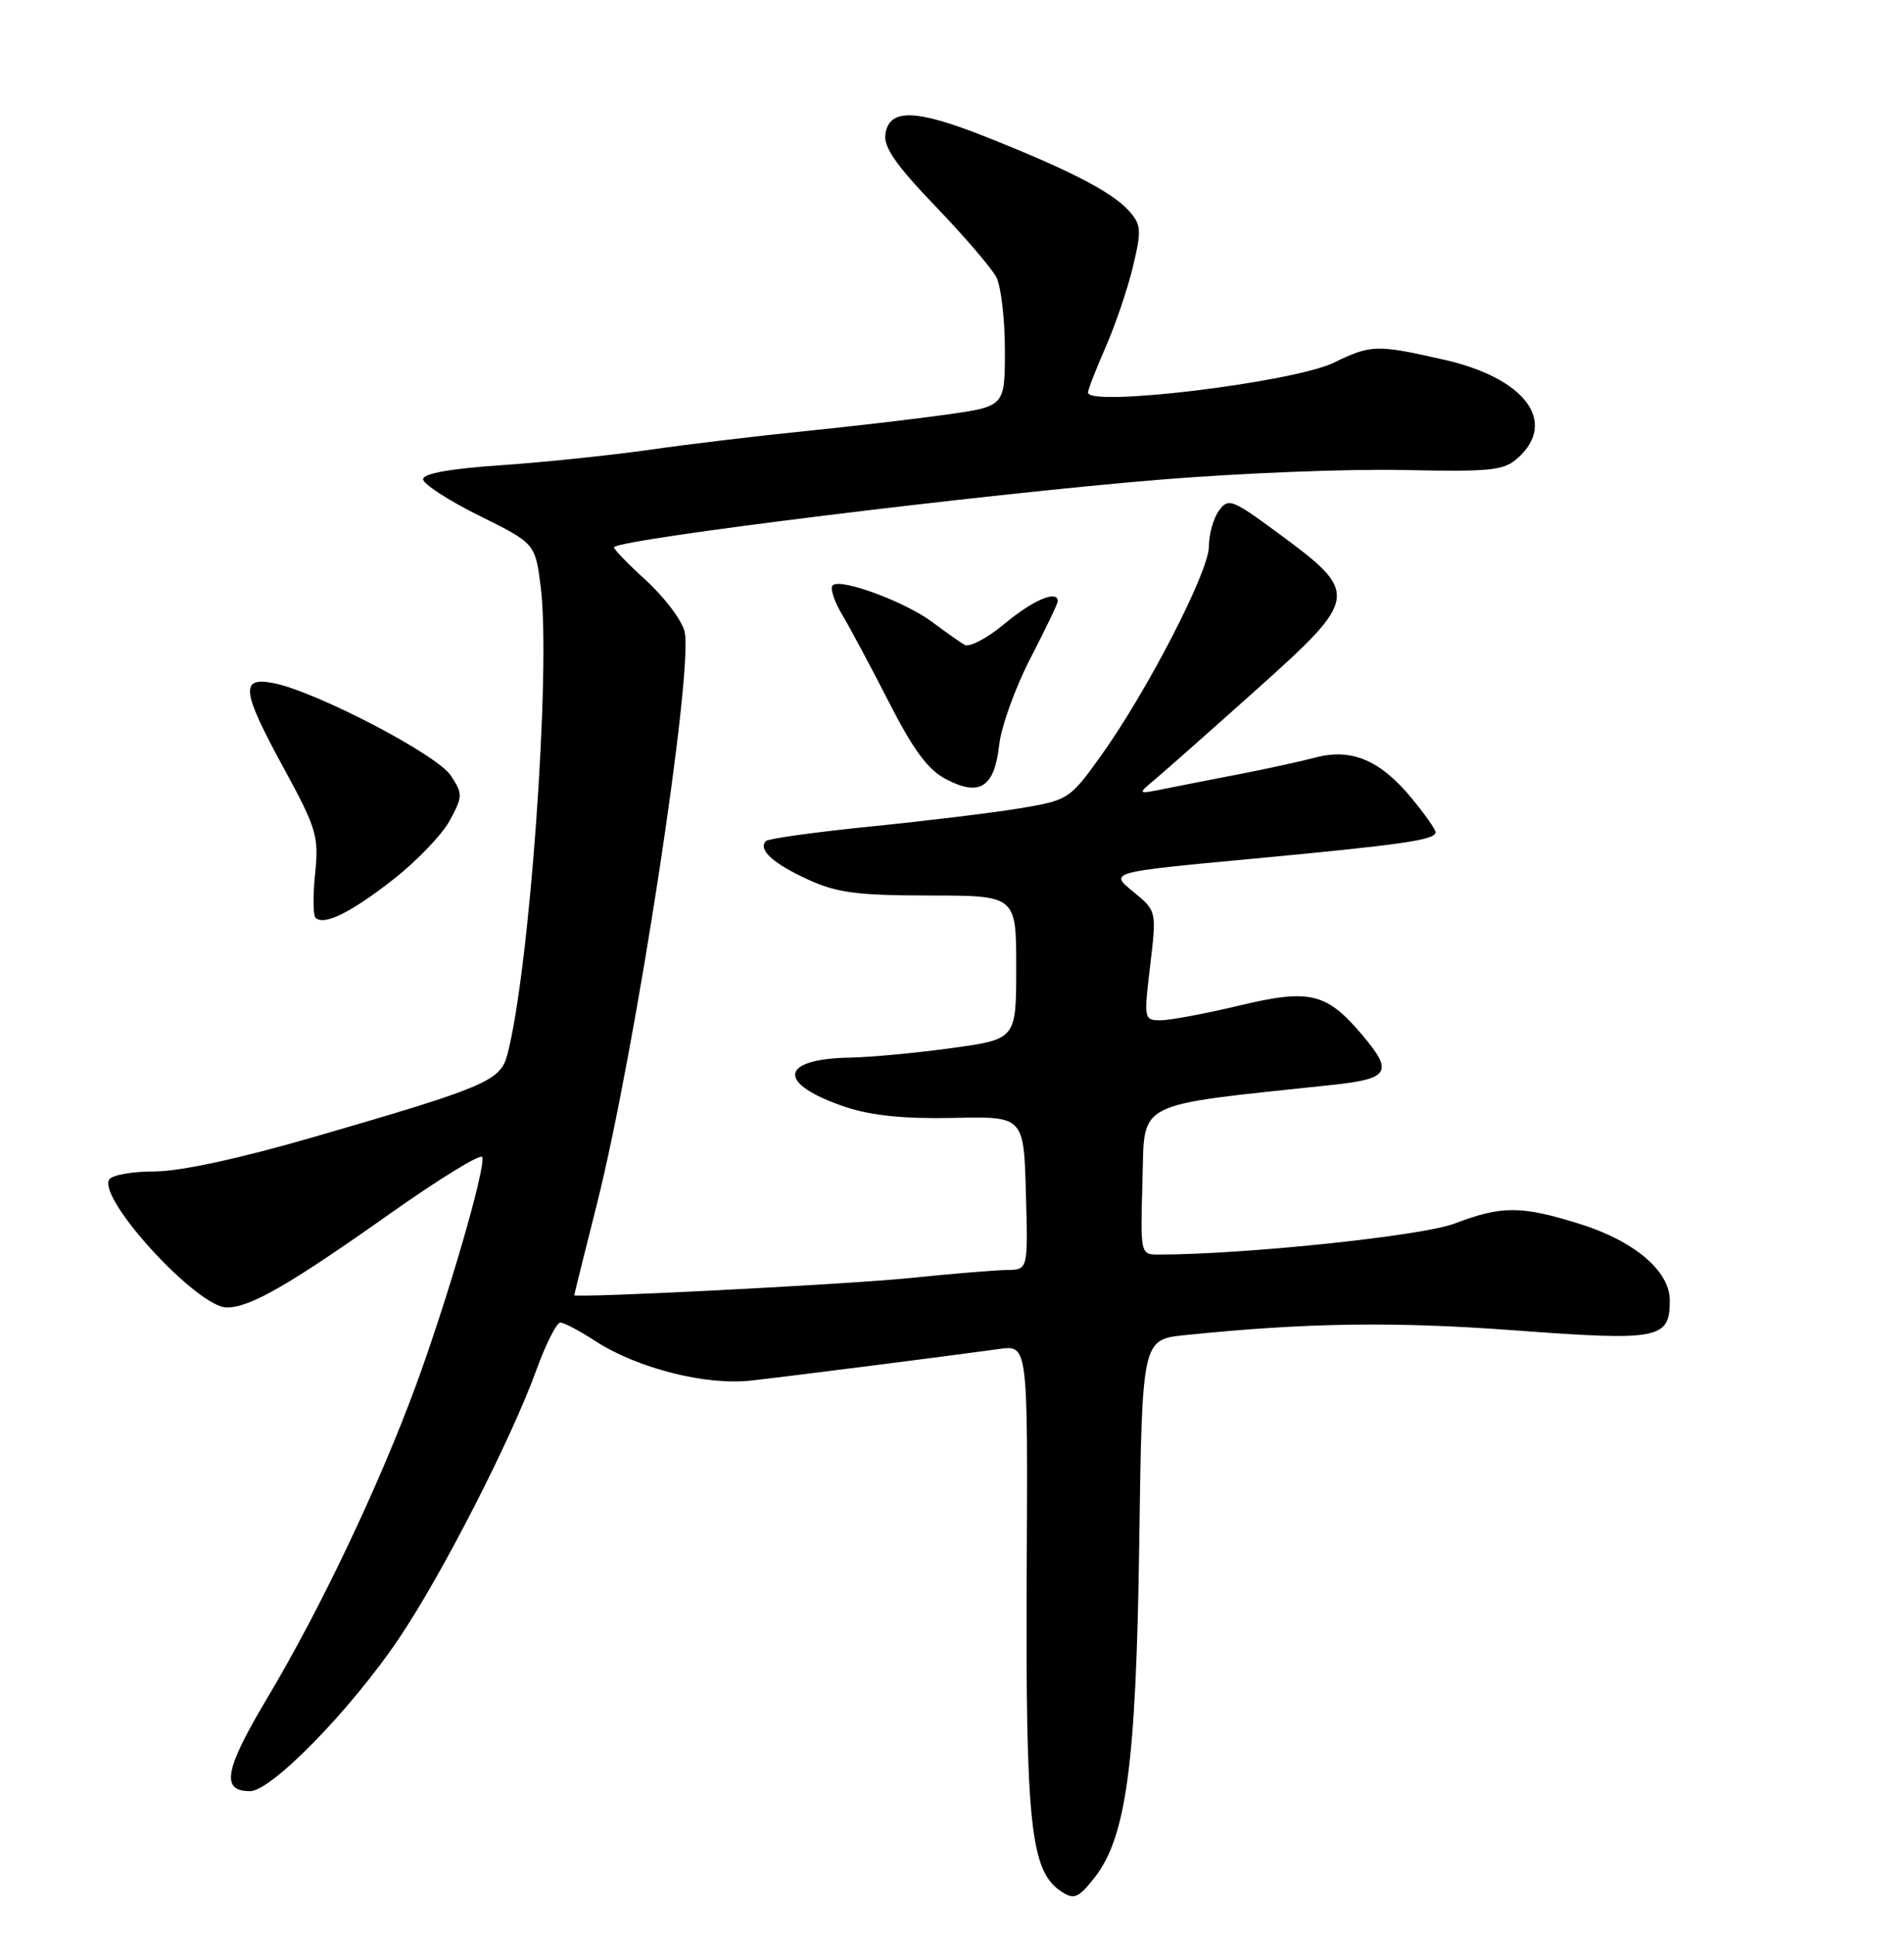 <?xml version="1.0" encoding="UTF-8" standalone="no"?>
<!DOCTYPE svg PUBLIC "-//W3C//DTD SVG 1.1//EN" "http://www.w3.org/Graphics/SVG/1.1/DTD/svg11.dtd" >
<svg xmlns="http://www.w3.org/2000/svg" xmlns:xlink="http://www.w3.org/1999/xlink" version="1.1" viewBox="0 0 252 256">
 <g >
 <path fill="currentColor"
d=" M 144.86 248.45 C 149.06 243.11 150.37 233.42 150.78 204.37 C 151.16 177.24 151.16 177.24 156.83 176.66 C 172.92 175.01 184.51 174.84 200.50 176.03 C 219.65 177.45 221.00 177.19 221.00 172.06 C 221.00 168.17 216.31 164.20 209.04 161.93 C 201.28 159.52 198.78 159.52 192.50 161.90 C 188.19 163.54 164.66 166.00 153.31 166.00 C 150.94 166.00 150.93 165.93 151.21 156.25 C 151.53 145.49 149.77 146.38 176.25 143.56 C 183.89 142.75 184.44 141.87 180.38 137.04 C 175.59 131.35 173.41 130.81 164.07 133.04 C 159.56 134.12 154.86 135.00 153.62 135.00 C 151.40 135.00 151.38 134.86 152.23 127.76 C 153.09 120.52 153.09 120.52 149.95 117.96 C 146.82 115.40 146.82 115.40 165.66 113.64 C 185.84 111.74 190.00 111.14 190.00 110.11 C 190.00 109.75 188.57 107.72 186.83 105.61 C 182.69 100.59 178.87 98.97 174.12 100.23 C 172.13 100.75 167.57 101.75 164.00 102.44 C 160.43 103.13 155.93 104.01 154.00 104.40 C 150.50 105.10 150.50 105.10 153.00 103.01 C 154.38 101.85 160.34 96.58 166.25 91.29 C 179.95 79.02 180.02 78.52 169.08 70.48 C 163.06 66.05 162.57 65.86 161.33 67.57 C 160.60 68.57 160.00 70.70 160.00 72.32 C 160.00 75.66 151.72 91.68 145.59 100.18 C 141.59 105.74 141.36 105.89 135.00 106.95 C 131.43 107.54 122.53 108.63 115.23 109.36 C 107.93 110.10 101.70 110.96 101.38 111.28 C 100.28 112.39 102.27 114.23 106.88 116.35 C 110.74 118.13 113.40 118.48 123.00 118.49 C 134.50 118.50 134.50 118.50 134.50 128.00 C 134.50 137.50 134.50 137.50 126.00 138.67 C 121.33 139.32 115.25 139.89 112.50 139.94 C 103.02 140.11 102.78 143.44 112.02 146.51 C 115.36 147.62 119.81 148.06 126.19 147.92 C 135.50 147.71 135.50 147.71 135.78 157.85 C 136.07 168.00 136.07 168.00 133.28 168.04 C 131.75 168.06 126.00 168.53 120.50 169.10 C 112.21 169.95 75.99 171.80 76.00 171.37 C 76.00 171.30 77.34 165.90 78.99 159.37 C 84.12 138.99 91.85 88.51 90.60 83.54 C 90.22 82.03 87.90 78.98 85.45 76.74 C 82.99 74.51 81.12 72.55 81.27 72.39 C 82.38 71.28 130.02 65.40 153.50 63.47 C 163.95 62.61 178.42 62.03 185.66 62.19 C 197.40 62.44 199.05 62.27 200.91 60.58 C 206.17 55.82 201.85 50.04 191.22 47.62 C 182.20 45.57 181.49 45.58 176.51 48.00 C 171.14 50.59 144.00 53.89 144.00 51.94 C 144.00 51.56 145.06 48.83 146.36 45.87 C 147.65 42.92 149.28 38.12 149.97 35.20 C 151.11 30.40 151.05 29.71 149.36 27.84 C 147.14 25.38 141.38 22.42 130.36 18.06 C 121.15 14.41 117.66 14.34 117.18 17.78 C 116.94 19.47 118.64 21.92 123.80 27.28 C 127.61 31.25 131.25 35.48 131.87 36.68 C 132.49 37.89 133.00 42.22 133.00 46.32 C 133.00 53.77 133.00 53.77 125.25 54.86 C 120.99 55.46 112.55 56.44 106.50 57.05 C 100.45 57.66 91.22 58.76 86.00 59.51 C 80.78 60.25 71.89 61.18 66.25 61.56 C 59.59 62.01 56.00 62.66 56.00 63.41 C 56.00 64.04 59.34 66.21 63.42 68.23 C 70.84 71.91 70.84 71.91 71.57 77.70 C 72.94 88.70 70.08 128.56 67.13 139.62 C 66.21 143.03 64.22 143.87 41.41 150.48 C 31.57 153.33 23.82 155.00 20.46 155.00 C 17.52 155.00 14.82 155.48 14.46 156.06 C 12.89 158.60 26.11 173.00 30.02 173.00 C 33.10 173.00 38.20 170.07 51.50 160.67 C 58.10 156.00 63.65 152.59 63.83 153.10 C 64.33 154.45 59.19 172.09 54.98 183.50 C 50.08 196.76 42.42 212.85 35.46 224.53 C 29.71 234.16 29.17 237.00 33.09 237.00 C 35.93 237.00 46.42 226.25 52.80 216.80 C 58.49 208.37 67.68 190.42 71.00 181.25 C 72.25 177.81 73.67 175.00 74.16 175.00 C 74.64 175.00 76.72 176.09 78.77 177.43 C 84.32 181.04 93.41 183.35 99.43 182.67 C 104.68 182.08 125.65 179.41 132.27 178.49 C 136.04 177.97 136.04 177.97 135.89 207.74 C 135.73 241.32 136.39 247.56 140.40 250.23 C 142.14 251.40 142.73 251.16 144.86 248.45 Z  M 52.11 116.32 C 55.20 113.90 58.54 110.40 59.54 108.55 C 61.25 105.38 61.26 105.04 59.66 102.61 C 57.86 99.86 41.88 91.52 36.25 90.40 C 31.72 89.49 31.95 91.37 37.63 101.78 C 41.90 109.62 42.21 110.67 41.71 115.55 C 41.41 118.45 41.43 121.10 41.76 121.43 C 42.86 122.53 46.46 120.75 52.11 116.32 Z  M 132.24 98.60 C 132.51 96.15 134.37 90.98 136.37 87.12 C 138.37 83.26 140.00 79.86 140.00 79.55 C 140.00 78.01 136.73 79.39 133.00 82.50 C 130.70 84.43 128.29 85.69 127.66 85.32 C 127.02 84.95 125.10 83.59 123.39 82.31 C 119.80 79.62 111.21 76.45 110.21 77.45 C 109.84 77.82 110.40 79.56 111.45 81.31 C 112.50 83.07 115.31 88.32 117.69 92.98 C 120.93 99.32 122.84 101.88 125.26 103.13 C 129.68 105.42 131.61 104.17 132.24 98.60 Z "/>
</g>
</svg>
